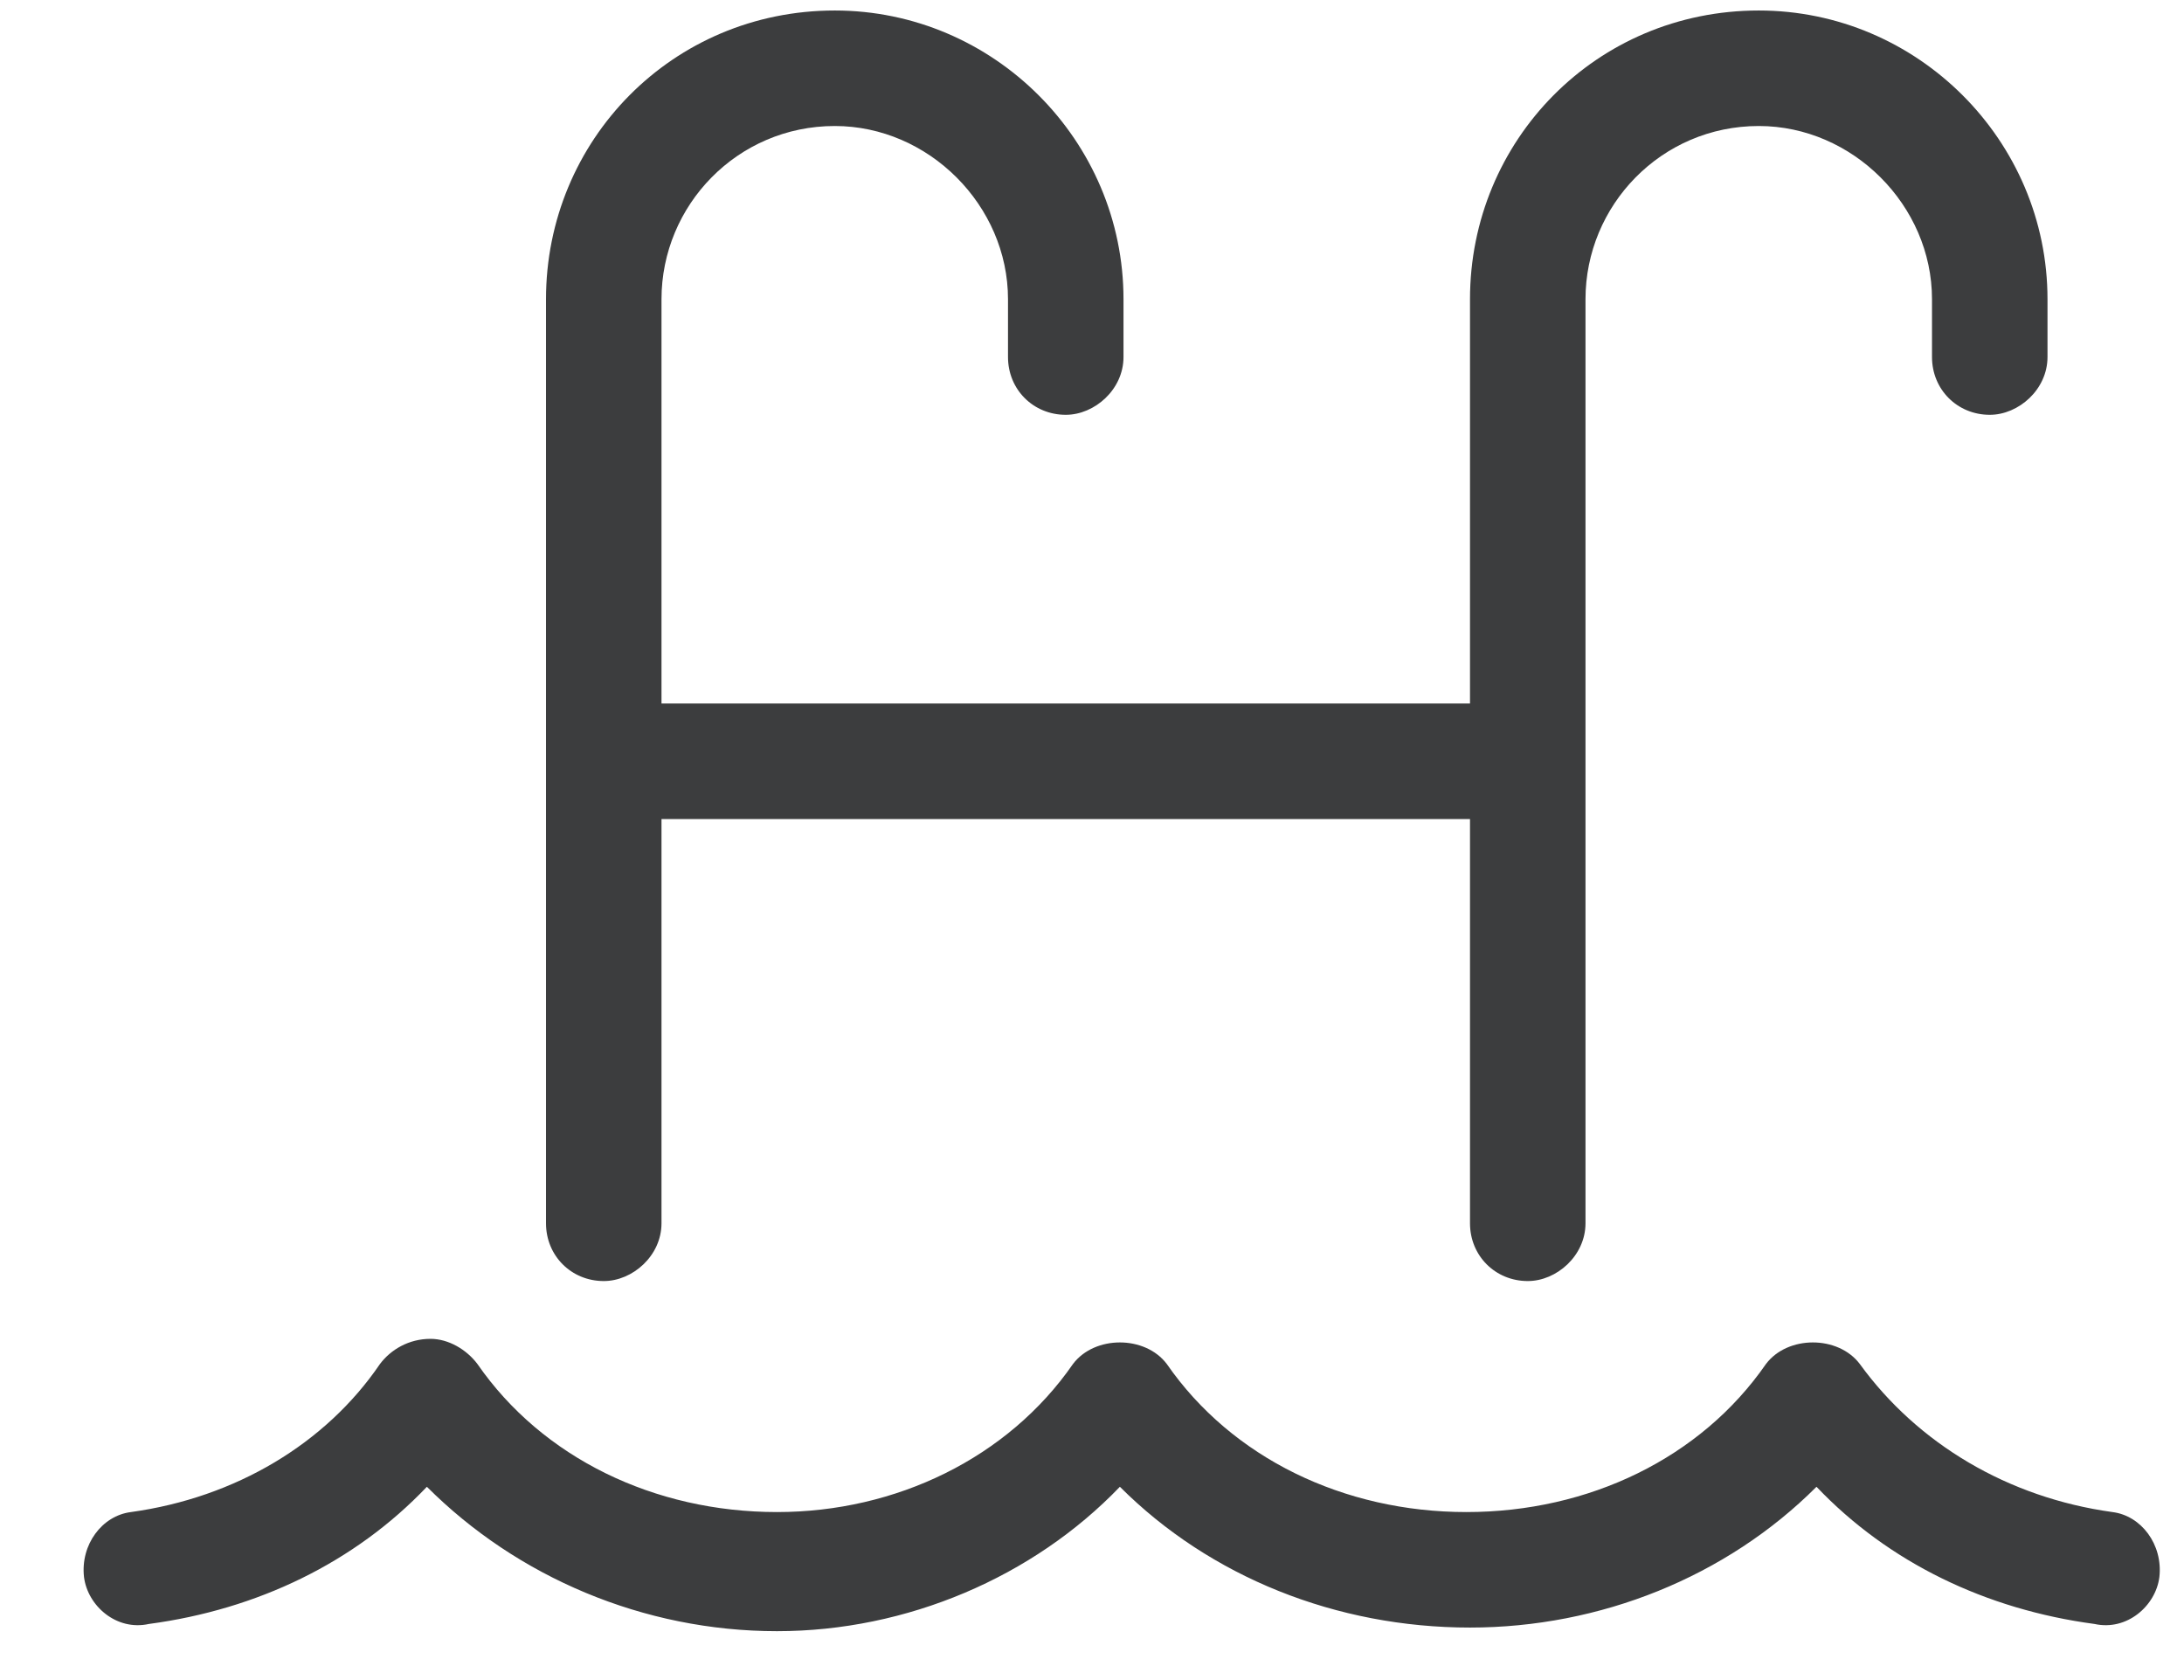 <svg width="26" height="20" viewBox="0 0 26 20" fill="none" >
  <path
    d="M25.148 18C25.492 18.043 25.75 18.387 25.707 18.773C25.664 19.117 25.32 19.418 24.934 19.332C23.645 19.16 22.484 18.602 21.625 17.699C20.551 18.773 19.047 19.375 17.5 19.375C15.91 19.375 14.406 18.773 13.332 17.699C12.301 18.773 10.797 19.418 9.25 19.418C7.66 19.418 6.156 18.773 5.082 17.699C4.223 18.602 3.062 19.16 1.773 19.332C1.387 19.418 1.043 19.117 1 18.773C0.957 18.387 1.215 18.043 1.559 18C2.805 17.828 3.879 17.184 4.523 16.238C4.652 16.066 4.867 15.938 5.125 15.938C5.34 15.938 5.555 16.066 5.684 16.238C6.457 17.355 7.789 18 9.25 18C10.668 18 12 17.355 12.773 16.238C13.031 15.895 13.633 15.895 13.891 16.238C14.664 17.355 15.996 18 17.457 18C18.918 18 20.25 17.355 21.023 16.238C21.281 15.895 21.883 15.895 22.141 16.238C22.828 17.184 23.902 17.828 25.148 18ZM7.188 15.25C6.801 15.25 6.5 14.949 6.5 14.562V3.562C6.5 1.672 8.004 0.125 9.938 0.125C11.828 0.125 13.375 1.672 13.375 3.562V4.25C13.375 4.637 13.031 4.938 12.688 4.938C12.301 4.938 12 4.637 12 4.25V3.562C12 2.445 11.055 1.5 9.938 1.5C8.777 1.5 7.875 2.445 7.875 3.562V8.375H17.5V3.562C17.5 1.672 19.004 0.125 20.938 0.125C22.828 0.125 24.375 1.672 24.375 3.562V4.25C24.375 4.637 24.031 4.938 23.688 4.938C23.301 4.938 23 4.637 23 4.25V3.562C23 2.445 22.055 1.5 20.938 1.5C19.777 1.5 18.875 2.445 18.875 3.562V14.562C18.875 14.949 18.531 15.25 18.188 15.25C17.801 15.25 17.5 14.949 17.5 14.562V9.75H7.875V14.562C7.875 14.949 7.531 15.25 7.188 15.25Z"
    fill="#3C3D3E" />
</svg>
